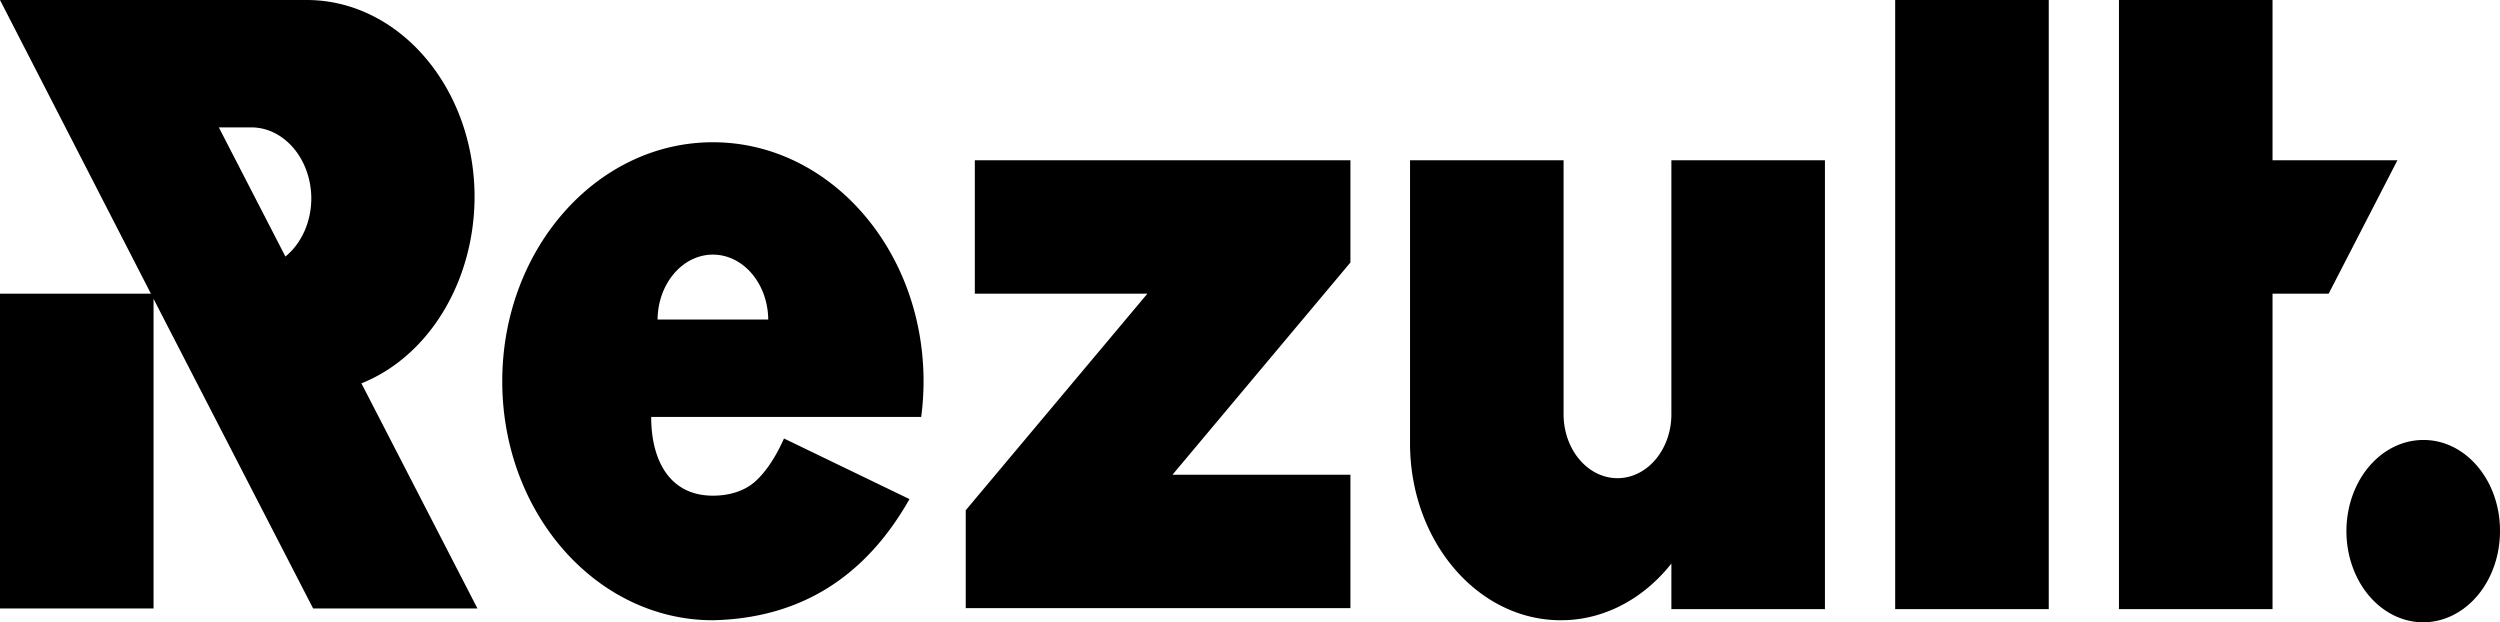 <?xml version="1.0" encoding="UTF-8" standalone="no"?>
<svg
   xmlns:dc="http://purl.org/dc/elements/1.1/"
   xmlns:cc="http://creativecommons.org/ns#"
   xmlns:rdf="http://www.w3.org/1999/02/22-rdf-syntax-ns#"
   xmlns:svg="http://www.w3.org/2000/svg"
   xmlns="http://www.w3.org/2000/svg"
   xmlns:sodipodi="http://sodipodi.sourceforge.net/DTD/sodipodi-0.dtd"
   xmlns:inkscape="http://www.inkscape.org/namespaces/inkscape"
   height="46.528"
   width="186.923"
   version="1.1"
   viewBox="0 0 186.923 46.528"
   id="icon-rezult-logotype"
   sodipodi:docname="rezult.svg"
   inkscape:version="0.92.4 (5da689c313, 2019-01-14)">
  <sodipodi:namedview
     pagecolor="#ffffff"
     bordercolor="#666666"
     borderopacity="1"
     objecttolerance="10"
     gridtolerance="10"
     guidetolerance="10"
     inkscape:pageopacity="0"
     inkscape:pageshadow="2"
     inkscape:window-width="1366"
     inkscape:window-height="705"
     id="namedview3733"
     showgrid="false"
     fit-margin-top="0"
     fit-margin-left="0"
     fit-margin-right="0"
     fit-margin-bottom="0"
     inkscape:zoom="2.863746"
     inkscape:cx="127.62331"
     inkscape:cy="-3.5547024"
     inkscape:window-x="-4"
     inkscape:window-y="-4"
     inkscape:window-maximized="1"
     inkscape:current-layer="icon-rezult-logotype" />
  <defs
     id="defs9" />
  <title
     id="title2">
        rezult-logotype
    </title>
  <path
     style="fill-rule:evenodd;stroke-width:0.407;stroke-linecap:square"
     id="path4"
     d="M 11.284,21.959 0,0 h 22.923 c 6.936,0 12.56,6.597 12.56,14.735 -0.019,6.314 -3.42,11.913 -8.46,13.928 l 8.674,16.829 H 23.411 L 12.271,23.881 11.481,22.343 V 45.492 H 0 V 21.959 Z M 153.183,45.544 H 141.701 V 6.6564506e-4 h 11.482 V 45.545 Z m 33.739,-5.911 a 5.741,6.815 0 1 1 -5.74,-6.735 c 3.152,-0.022 5.722,2.993 5.74,6.735 z M 23.276,14.832 a 4.449,5.281 0 0 1 -1.936,4.35 L 16.362,9.524 h 2.39 c 2.484,-0.017 4.51,2.359 4.524,5.308 z m 30.027,22.229 c -3.234,0 -4.614,-2.635 -4.614,-5.885 h 20.188 c 0.117,-0.883 0.175,-1.775 0.176,-2.668 0,-9.871 -7.051,-17.872 -15.75,-17.872 -8.698,0 -15.75,8.002 -15.75,17.872 0,9.871 7.052,17.867 15.75,17.867 6.459,-0.143 11.358,-3.162 14.698,-9.058 l -9.383,-4.532 c -0.626,1.404 -1.335,2.468 -2.125,3.191 -0.792,0.725 -1.94,1.085 -3.189,1.085 z M 49.166,23.892 c 0.026,-2.69 1.871,-4.854 4.137,-4.854 2.266,0 4.111,2.164 4.137,4.854 z M 100.97,11.985 H 72.887 v 9.974 H 85.789 l -13.581,16.191 v 7.319 h 28.762 V 35.494 H 87.666 L 100.97,19.627 v -7.643 z m 68.946,0 V 6.6564506e-4 H 158.433 V 45.545 h 11.483 v -23.586 h 4.196 l 5.14,-9.974 z m -44.948,0 v 19.03 c -0.021,2.624 -1.819,4.738 -4.03,4.738 -2.211,0 -4.009,-2.114 -4.03,-4.738 V 11.985 h -11.481 v 21.164 c 0,7.304 5.047,13.226 11.273,13.226 a 11.302,13.416 0 0 0 8.268,-4.239 v 3.409 h 11.481 V 11.985 Z"
     inkscape:connector-curvature="0" />
</svg>
